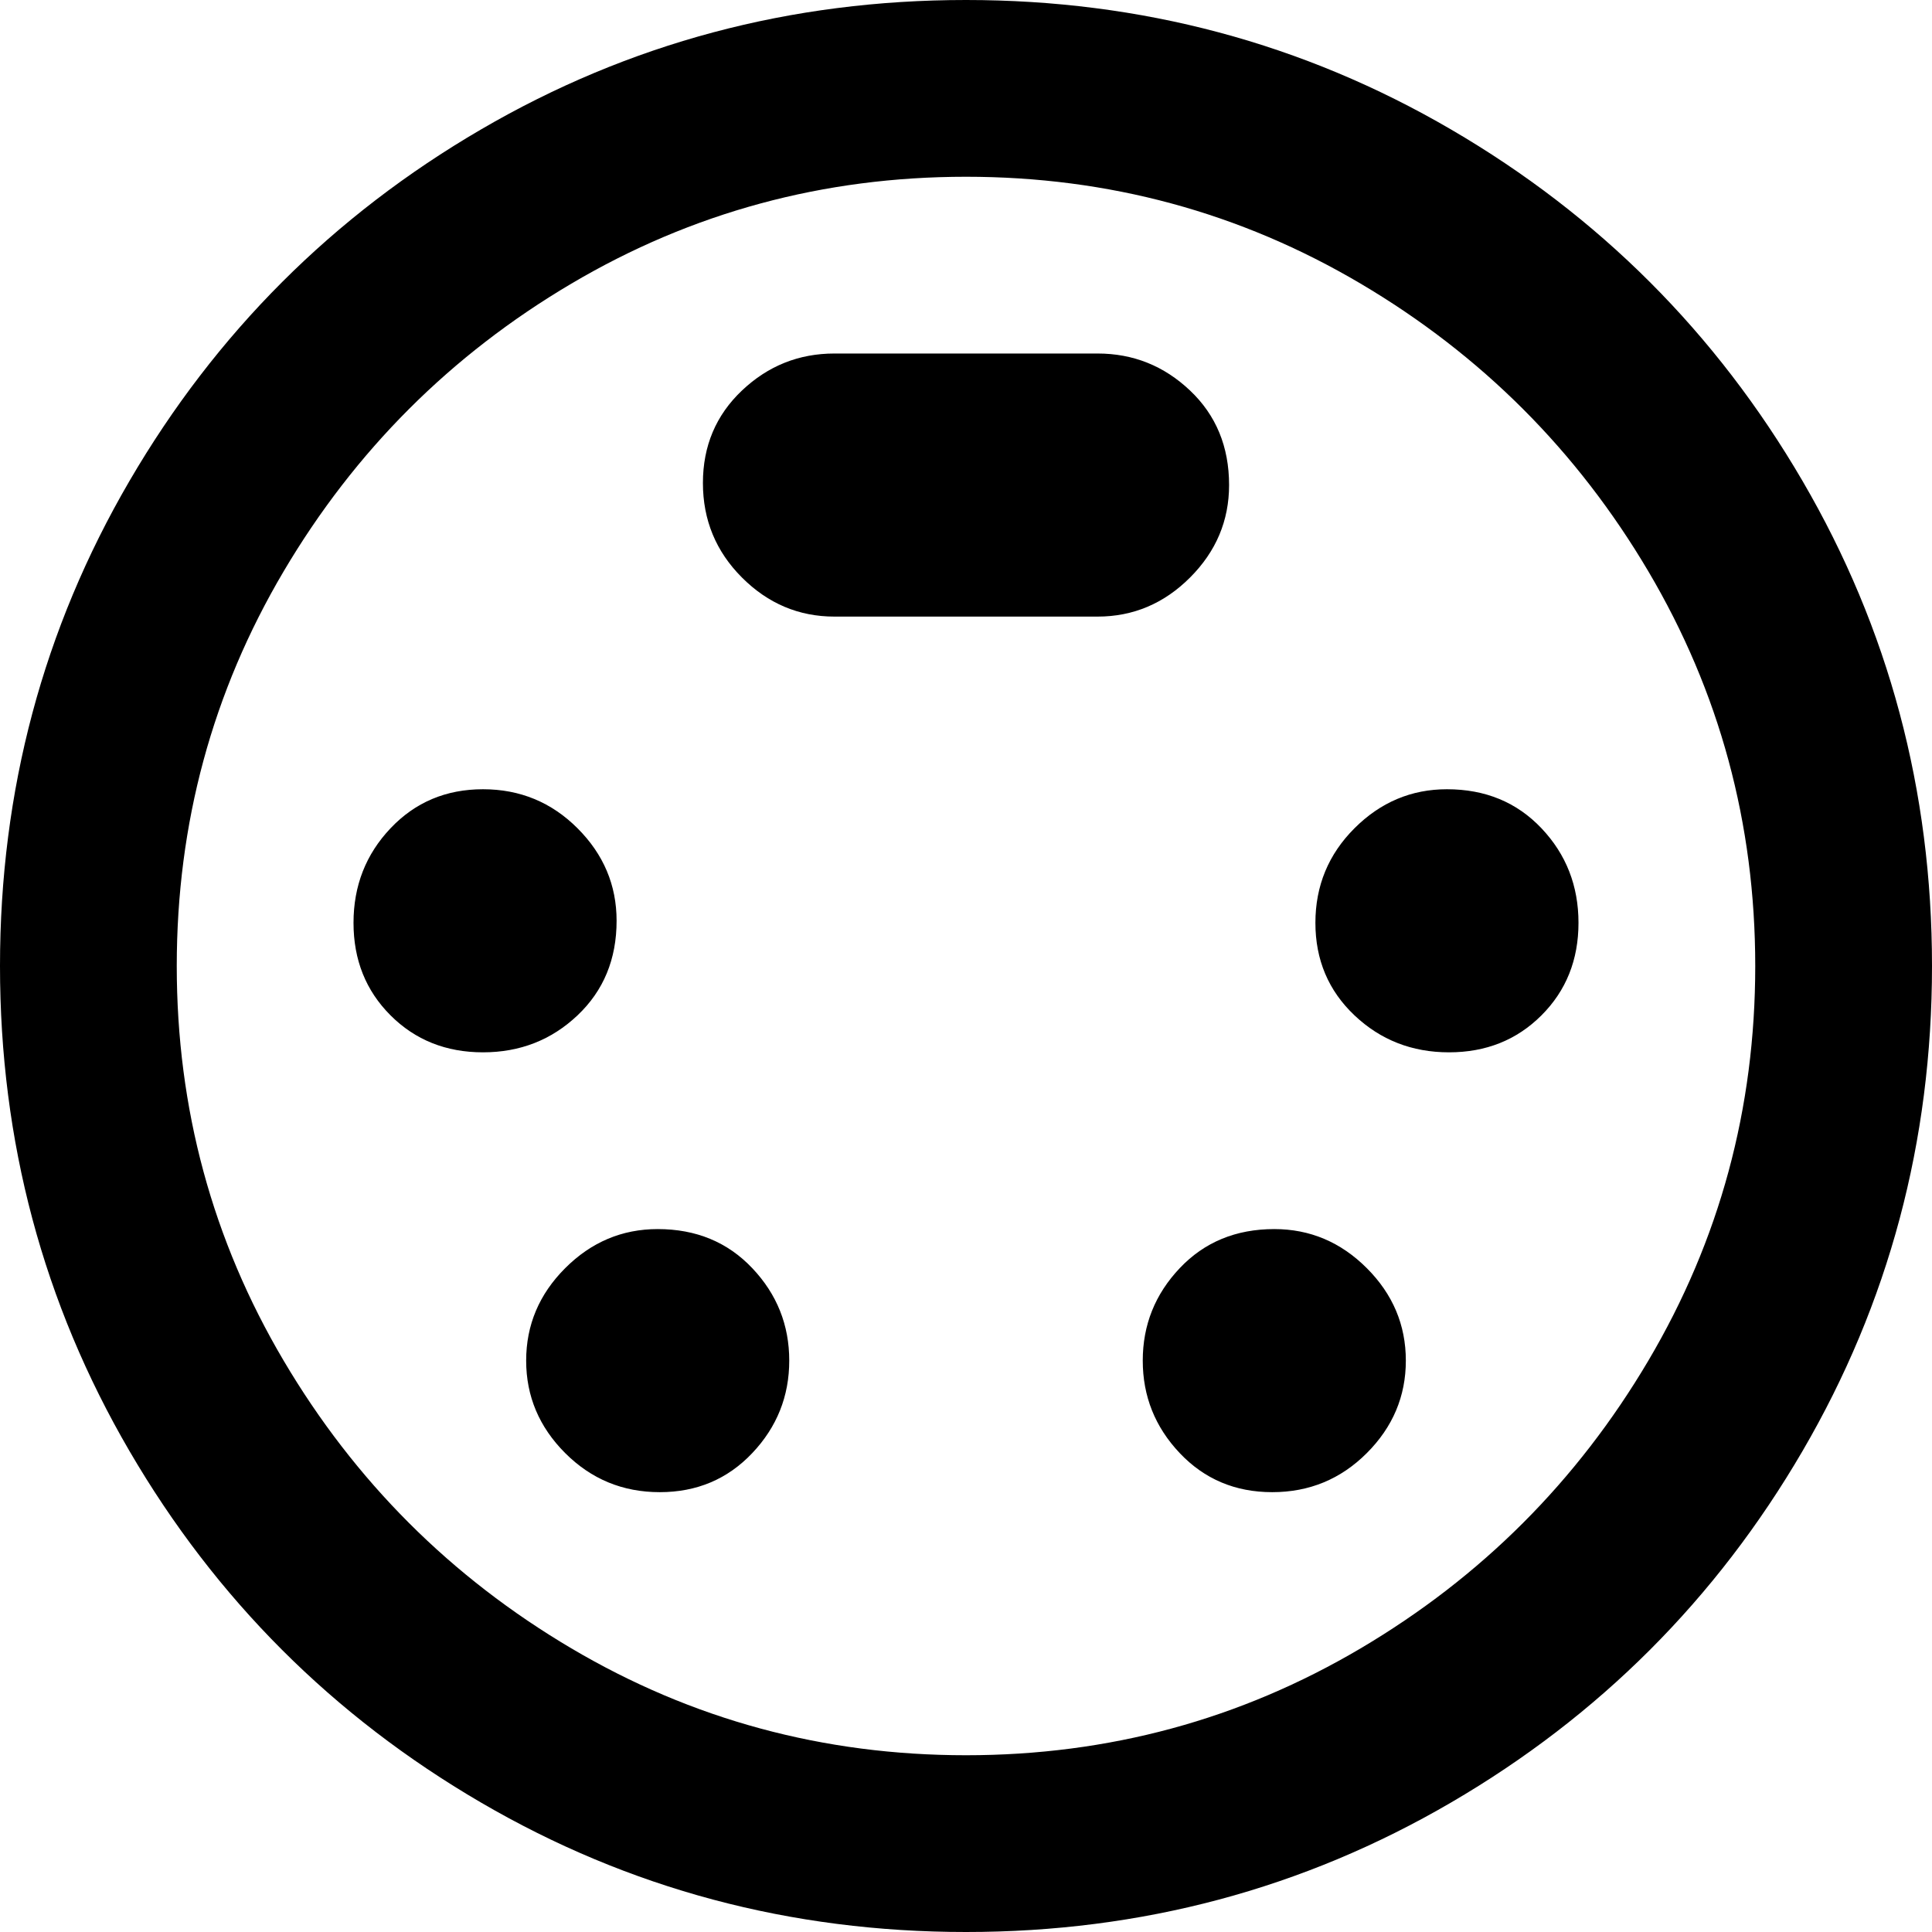 <svg xmlns="http://www.w3.org/2000/svg" viewBox="21 -43 470 470">
      <g transform="scale(1 -1) translate(0 -384)">
        <path d="M171 203Q171 216 161.5 225.5Q152 235 138.5 235.0Q125 235 116.0 225.5Q107 216 107.0 202.5Q107 189 116.0 180.0Q125 171 138.5 171.0Q152 171 161.5 180.0Q171 189 171 203ZM320 309Q320 323 310.5 332.0Q301 341 288 341H224Q211 341 201.5 332.0Q192 323 192.0 309.5Q192 296 201.5 286.5Q211 277 224 277H288Q301 277 310.5 286.5Q320 296 320 309ZM181 128Q168 128 158.5 118.5Q149 109 149.0 96.0Q149 83 158.5 73.5Q168 64 181.5 64.0Q195 64 204.0 73.5Q213 83 213.0 96.0Q213 109 204.0 118.5Q195 128 181 128ZM256 427Q192 427 138.0 395.5Q84 364 52.5 310.0Q21 256 21.0 192.0Q21 128 52.5 74.0Q84 20 138.0 -11.5Q192 -43 256.0 -43.0Q320 -43 374.0 -11.5Q428 20 459.5 74.0Q491 128 491.0 192.0Q491 256 459.5 310.0Q428 364 374.0 395.5Q320 427 256 427ZM256 0Q204 0 160.0 26.0Q116 52 90.0 96.0Q64 140 64.0 192.0Q64 244 90.0 288.0Q116 332 160.0 358.0Q204 384 256.0 384.0Q308 384 352.0 358.0Q396 332 422.0 288.0Q448 244 448.0 192.0Q448 140 422.0 96.0Q396 52 352.0 26.0Q308 0 256 0ZM373 235Q360 235 350.5 225.5Q341 216 341.0 202.5Q341 189 350.5 180.0Q360 171 373.5 171.0Q387 171 396.0 180.0Q405 189 405.0 202.5Q405 216 396.0 225.5Q387 235 373 235ZM331 128Q317 128 308.0 118.5Q299 109 299.0 96.0Q299 83 308.0 73.5Q317 64 330.5 64.0Q344 64 353.5 73.5Q363 83 363.0 96.0Q363 109 353.5 118.5Q344 128 331 128Z" />
      </g>
    </svg>